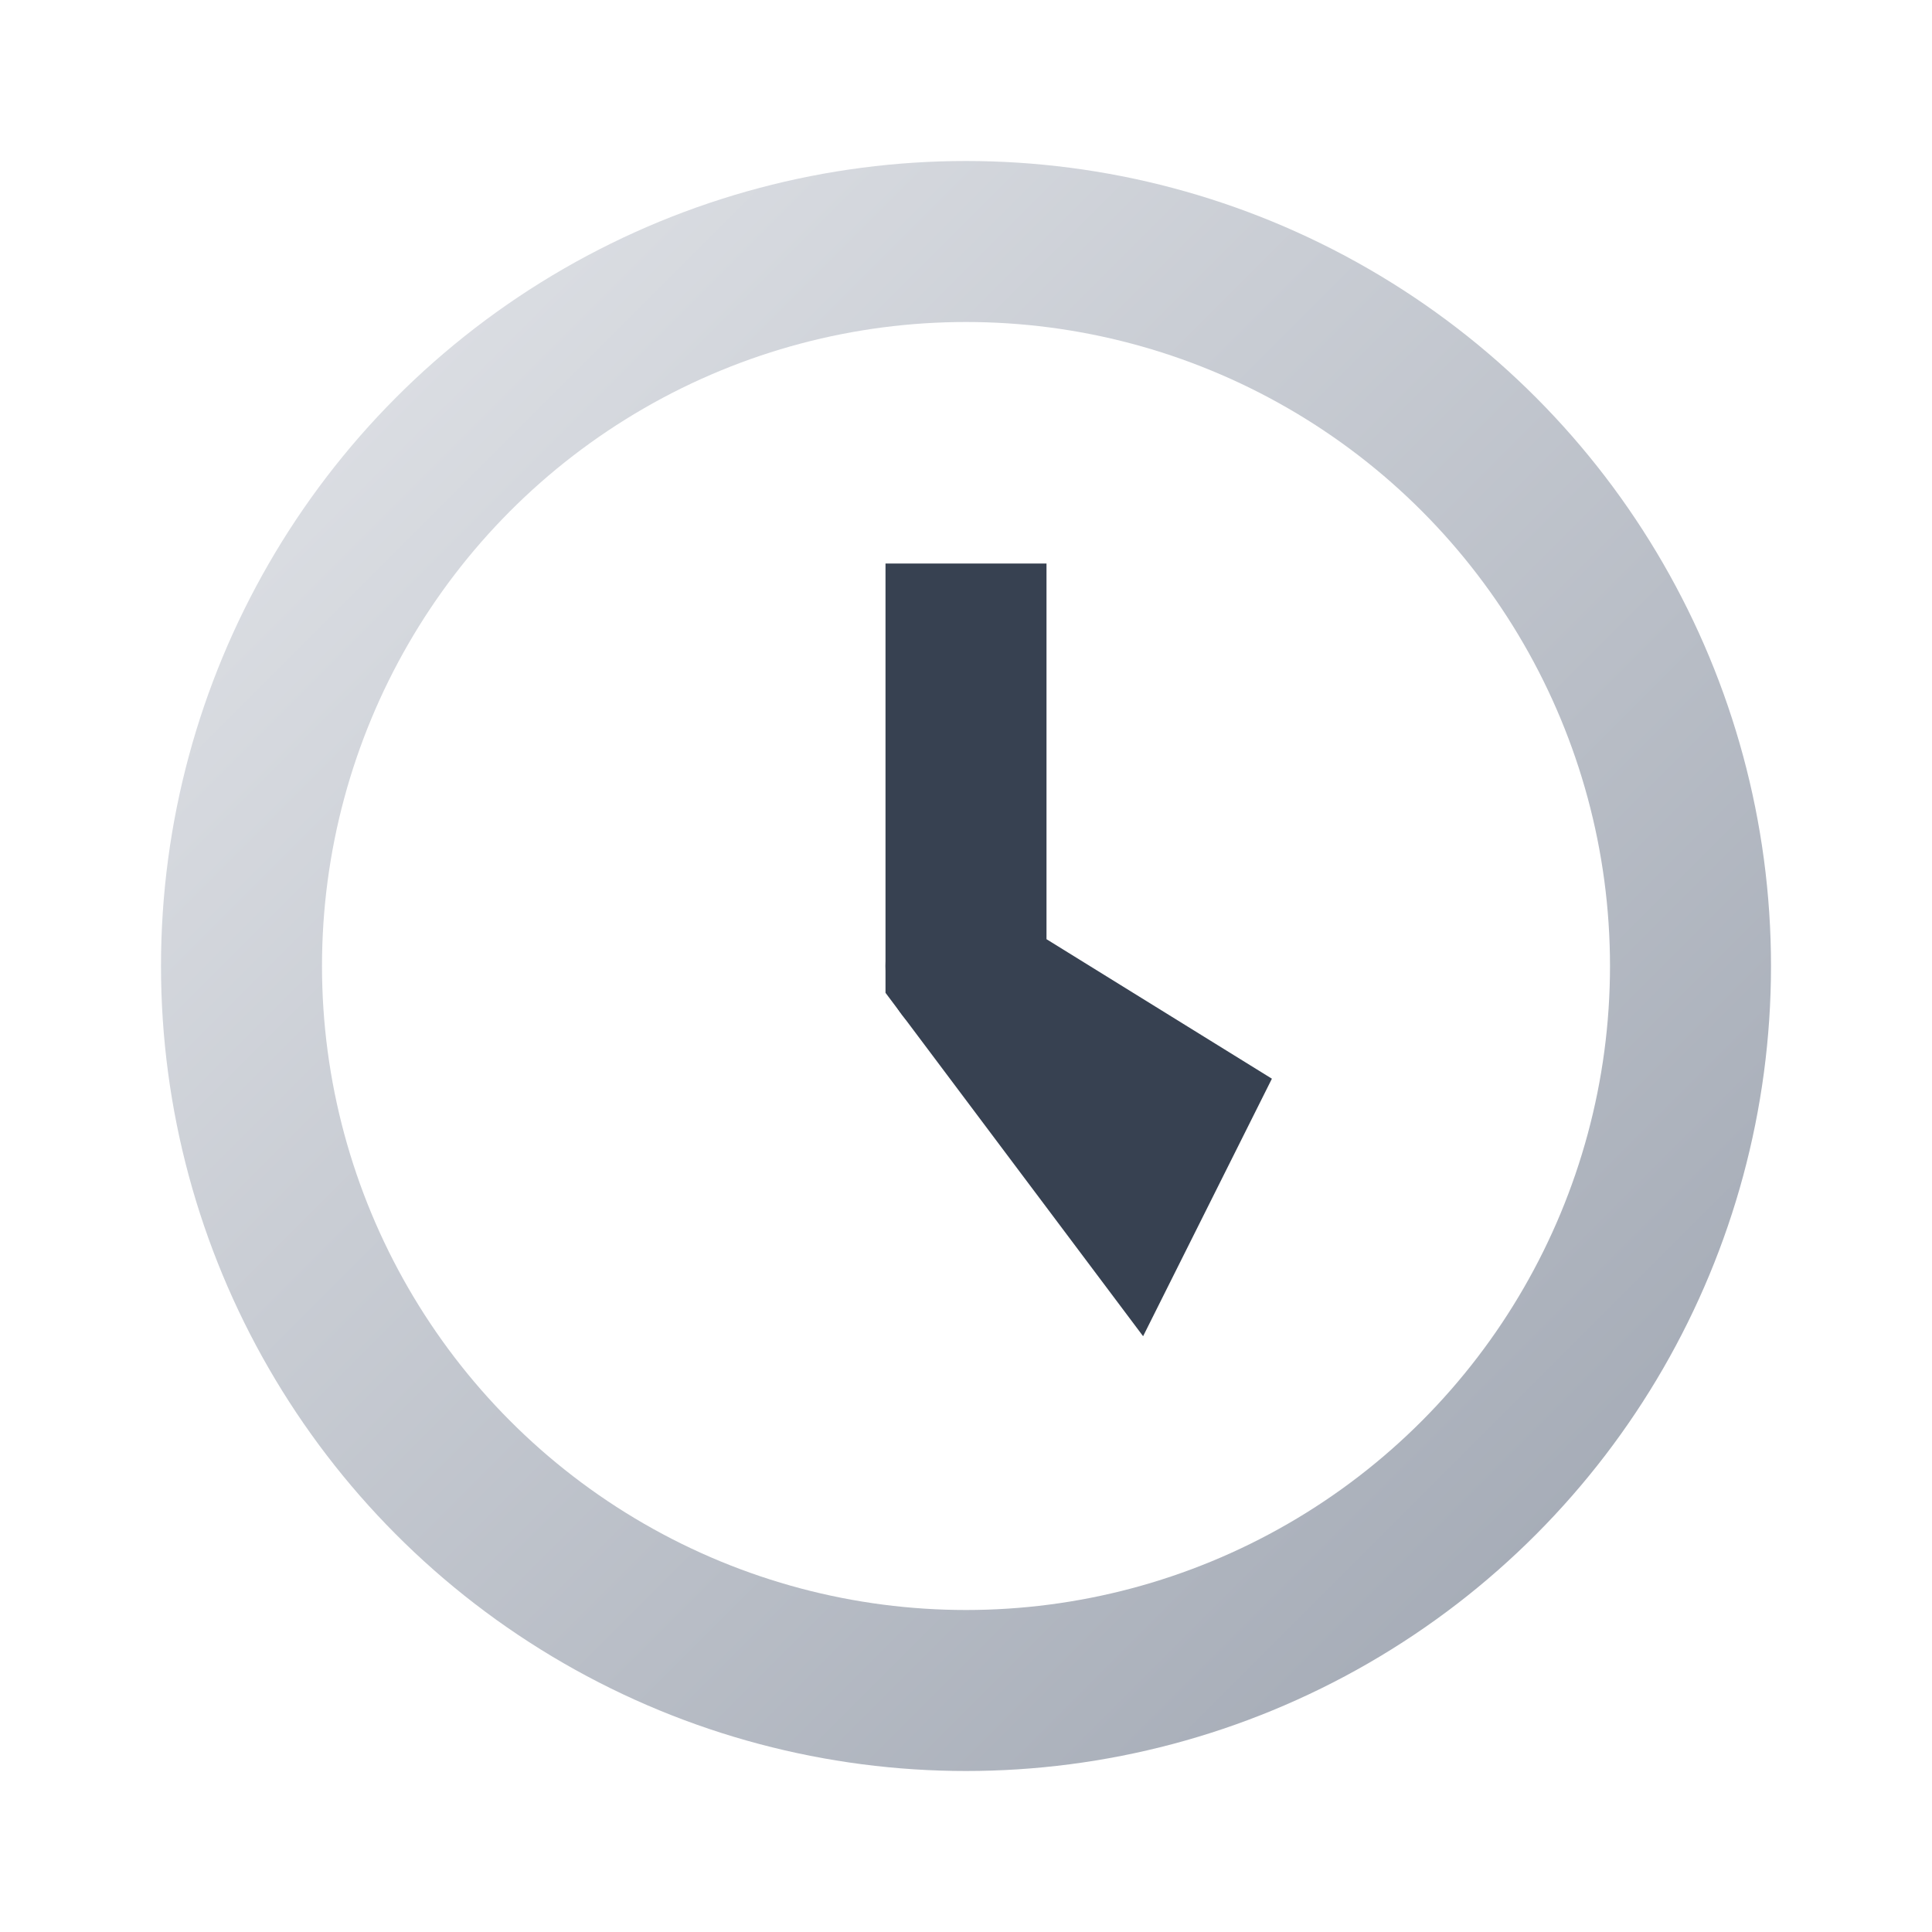 <svg xmlns="http://www.w3.org/2000/svg" width="24" height="24" viewBox="0 0 24 24">
    <defs>
        <linearGradient id="bezelGradient" x1="0%" y1="0%" x2="100%" y2="100%">
            <stop offset="0%" style="stop-color:#e5e7eb;"/>
            <stop offset="100%" style="stop-color:#9ca3af;"/>
        </linearGradient>
        <filter id="dropShadow" x="-10%" y="-10%" width="120%" height="120%">
            <feDropShadow dx="1" dy="1" stdDeviation="1" flood-color="#000" flood-opacity="0.2"/>
        </filter>
    </defs>

    <circle cx="12" cy="12" r="10" 
            fill="url(#bezelGradient)" 
            filter="url(#dropShadow)"/>

    <circle cx="12" cy="12" r="8" 
            fill="#ffffff"/>
    
    <path fill="#374151" 
          d="M15.8 13.4L13 11.667V7h-2v5.333l3.2 4.266z"/>

    <circle cx="12" cy="12" r="1" 
            fill="#374151"/>
</svg>